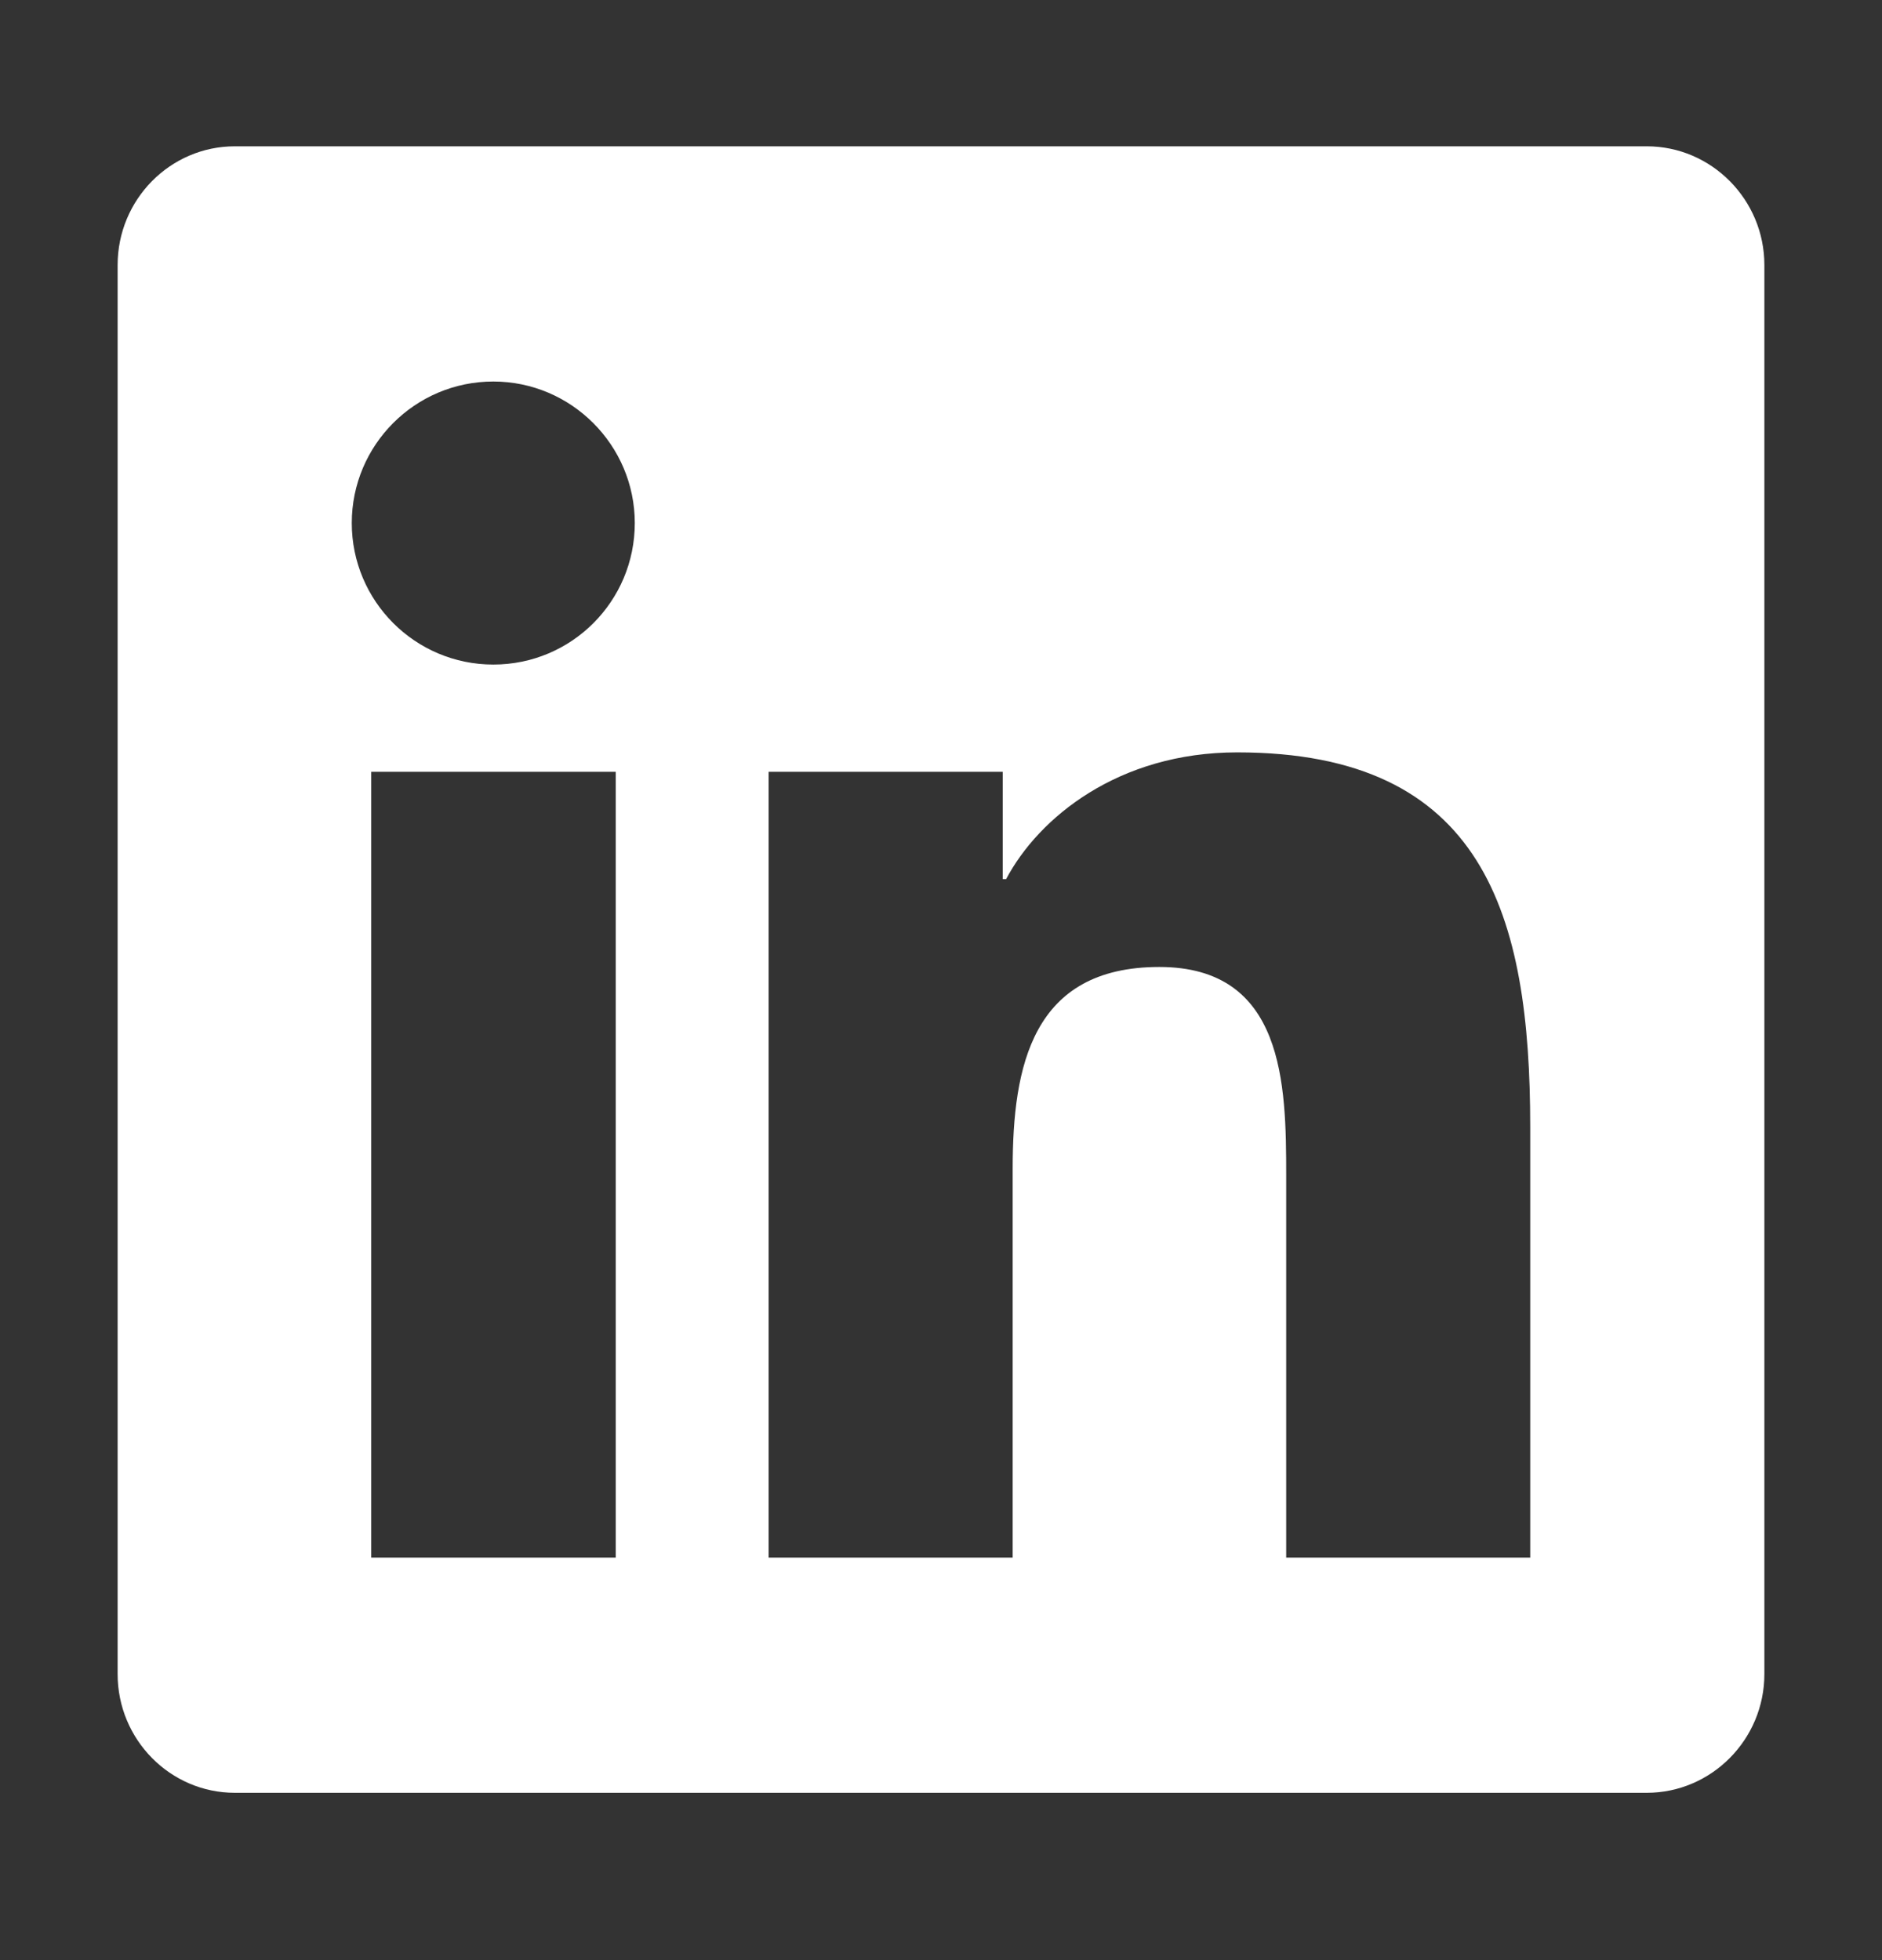 <svg width="24" height="25" viewBox="0 0 24 25" fill="none" xmlns="http://www.w3.org/2000/svg">
<rect x="0" y="0" width="24" height="25" fill="#333333" stroke="none"/>
<path d="M21 1.866H2.995C2.17 1.866 1.5 2.546 1.5 3.38V21.352C1.5 22.186 2.17 22.866 2.995 22.866H21C21.825 22.866 22.5 22.186 22.5 21.352V3.38C22.5 2.546 21.825 1.866 21 1.866ZM7.847 19.866H4.734V9.844H7.852V19.866H7.847ZM6.291 8.476C5.292 8.476 4.486 7.665 4.486 6.671C4.486 5.677 5.292 4.866 6.291 4.866C7.284 4.866 8.095 5.677 8.095 6.671C8.095 7.669 7.289 8.476 6.291 8.476ZM19.514 19.866H16.402V14.991C16.402 13.829 16.378 12.333 14.784 12.333C13.162 12.333 12.914 13.599 12.914 14.907V19.866H9.802V9.844H12.787V11.213H12.83C13.247 10.426 14.264 9.596 15.778 9.596C18.928 9.596 19.514 11.672 19.514 14.373V19.866Z" fill="white"/>
</svg>
